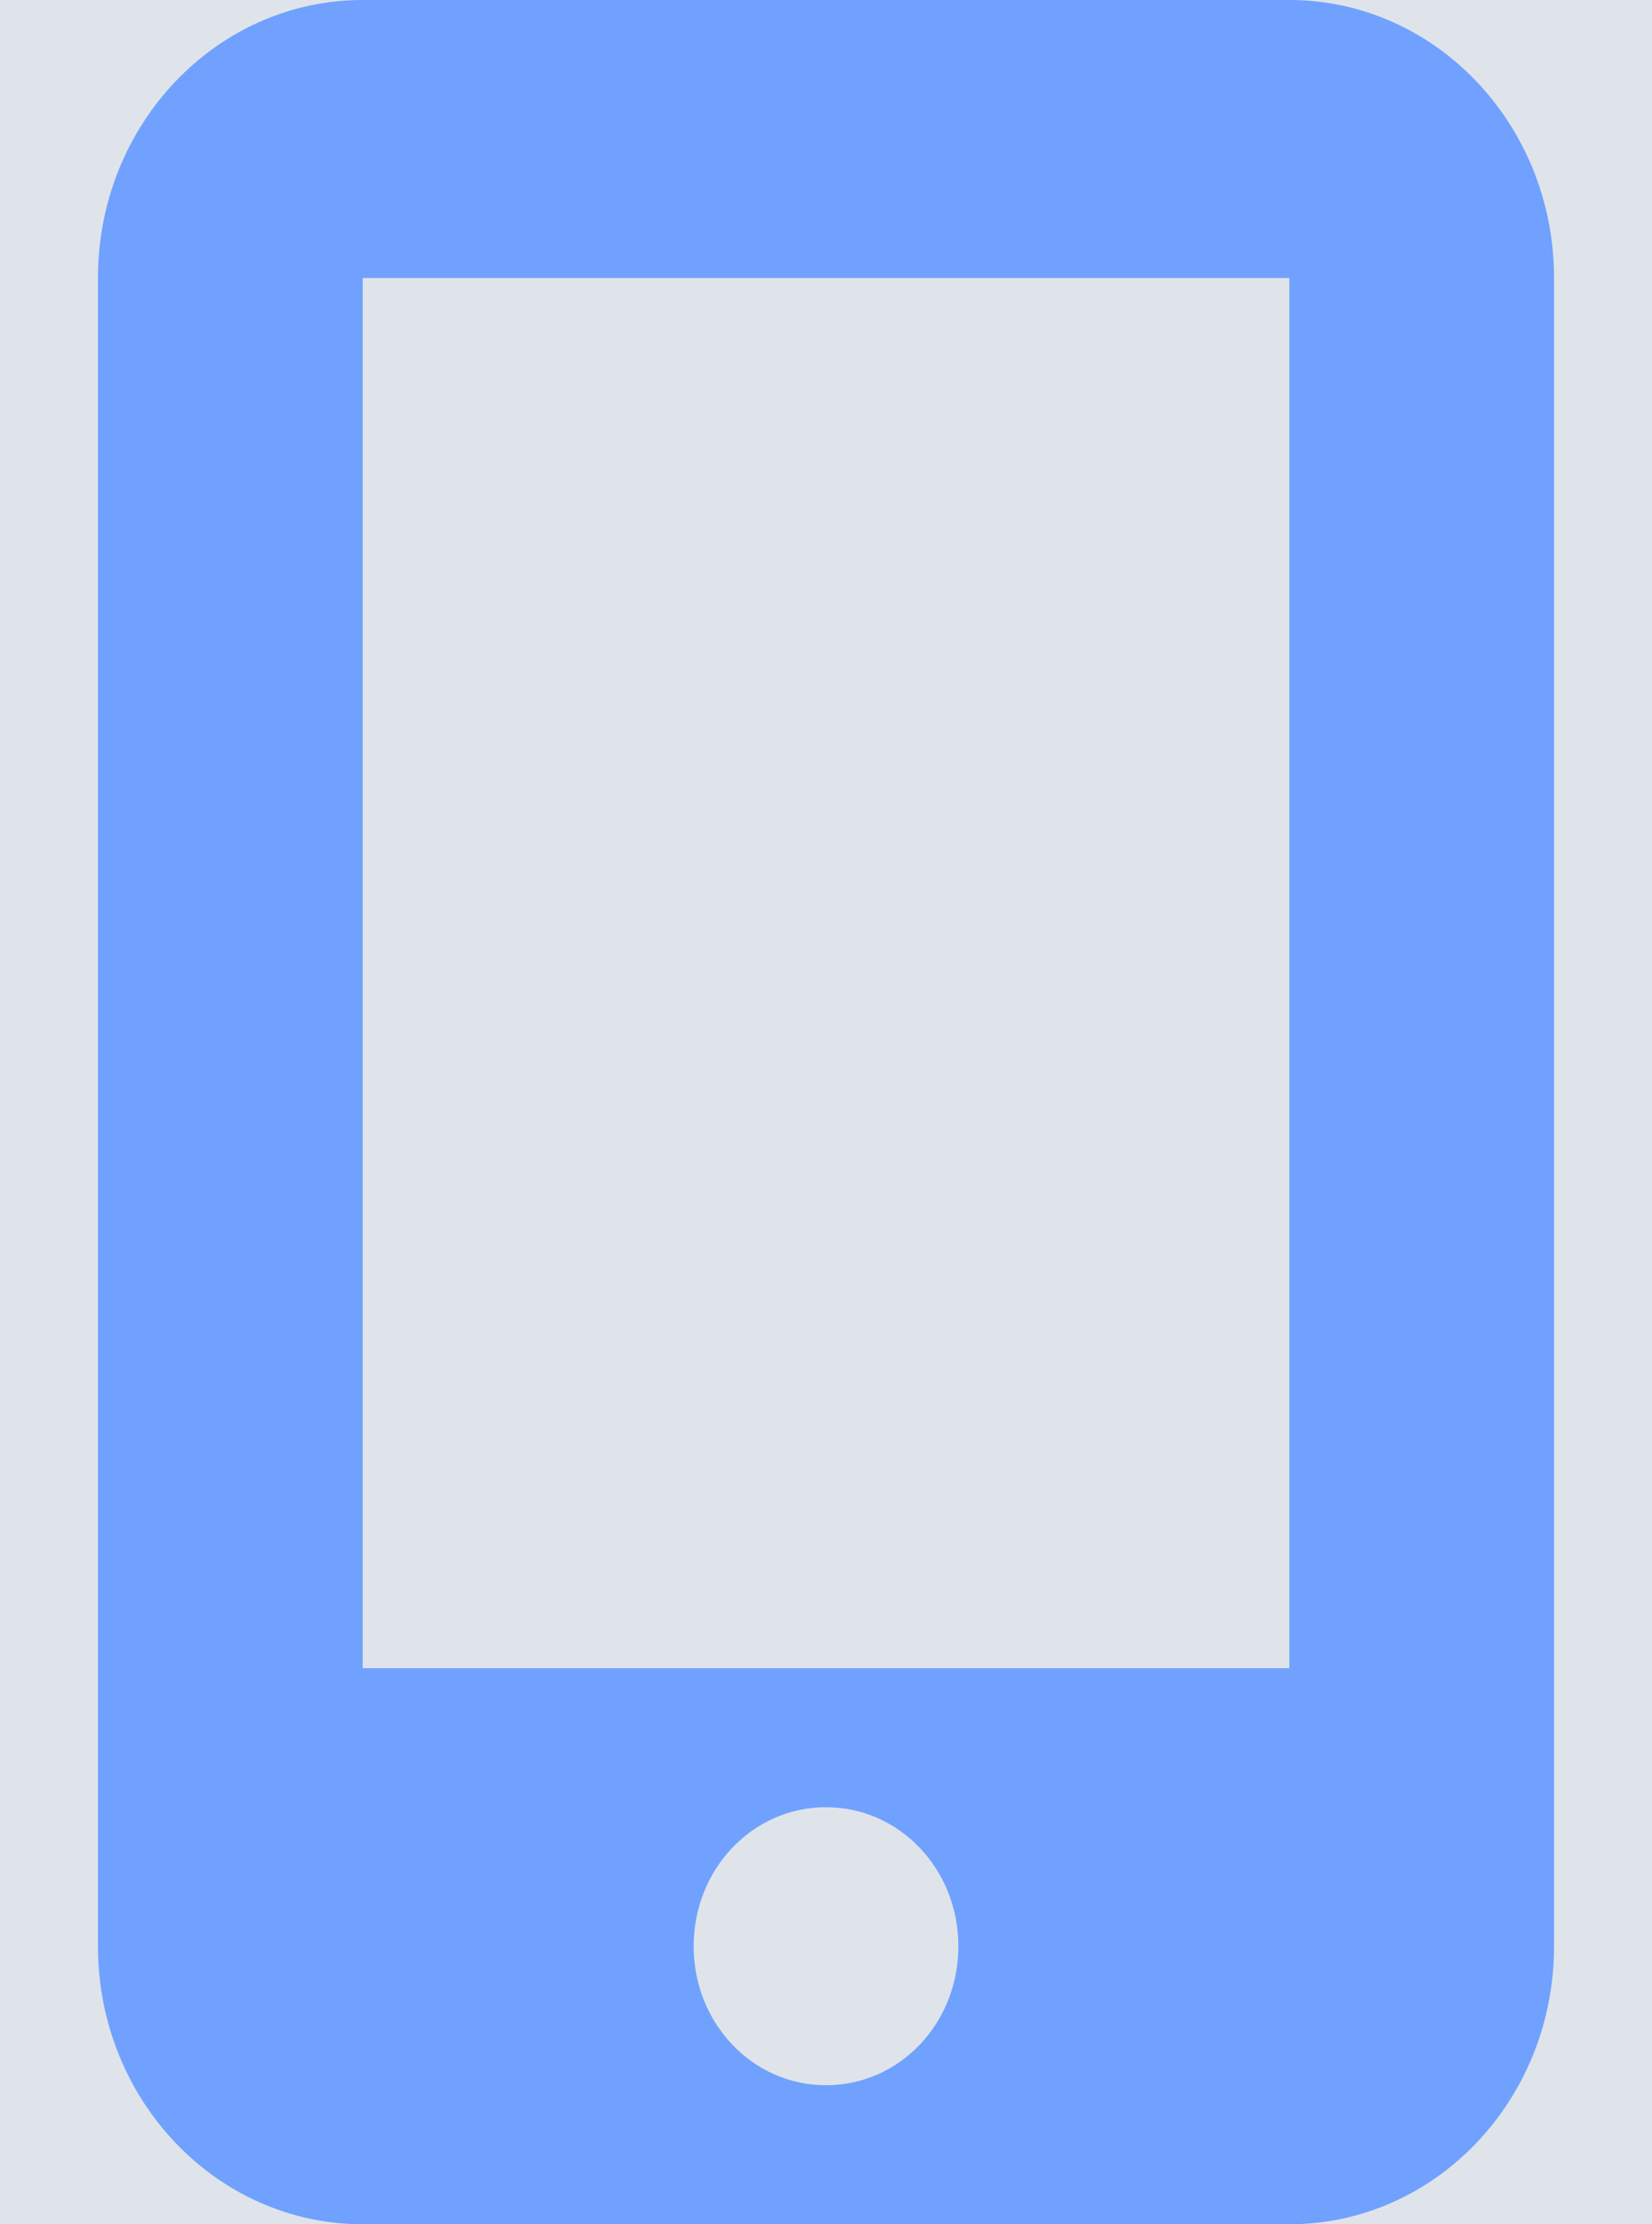 <svg width="52" height="70" viewBox="0 0 52 70" fill="none" xmlns="http://www.w3.org/2000/svg">
<rect width="1512" height="1072" transform="translate(-731 -323)" fill="#A3B7DE"/>
<g filter="url(#filter0_i_21_941)">
<rect x="-701" y="-293" width="1451" height="431" rx="30" fill="#DFE4EA"/>
</g>
<g filter="url(#filter1_i_21_941)">
<rect x="-699" y="-293" width="1451" height="441" rx="30" fill="#DFE4EA"/>
</g>
<path d="M40.584 0H11.417C6.814 0 3.083 3.917 3.083 8.75V61.25C3.083 66.083 6.814 70 11.417 70H40.584C45.186 70 48.917 66.083 48.917 61.25V8.75C48.917 3.917 45.18 0 40.584 0ZM26 65.625C23.689 65.625 21.834 63.677 21.834 61.25C21.834 58.823 23.689 56.875 26 56.875C28.311 56.875 30.167 58.823 30.167 61.25C30.167 63.677 28.318 65.625 26 65.625ZM40.584 8.75V52.5H11.417V8.75H40.584Z" fill="#70A1FF"/>
<defs>
<filter id="filter0_i_21_941" x="-701" y="-293" width="1451" height="431" filterUnits="userSpaceOnUse" color-interpolation-filters="sRGB">
<feFlood flood-opacity="0" result="BackgroundImageFix"/>
<feBlend mode="normal" in="SourceGraphic" in2="BackgroundImageFix" result="shape"/>
<feColorMatrix in="SourceAlpha" type="matrix" values="0 0 0 0 0 0 0 0 0 0 0 0 0 0 0 0 0 0 127 0" result="hardAlpha"/>
<feMorphology radius="6" operator="erode" in="SourceAlpha" result="effect1_innerShadow_21_941"/>
<feOffset/>
<feGaussianBlur stdDeviation="4"/>
<feComposite in2="hardAlpha" operator="arithmetic" k2="-1" k3="1"/>
<feColorMatrix type="matrix" values="0 0 0 0 0.247 0 0 0 0 0.239 0 0 0 0 0.337 0 0 0 0.28 0"/>
<feBlend mode="normal" in2="shape" result="effect1_innerShadow_21_941"/>
</filter>
<filter id="filter1_i_21_941" x="-699" y="-293" width="1451" height="441" filterUnits="userSpaceOnUse" color-interpolation-filters="sRGB">
<feFlood flood-opacity="0" result="BackgroundImageFix"/>
<feBlend mode="normal" in="SourceGraphic" in2="BackgroundImageFix" result="shape"/>
<feColorMatrix in="SourceAlpha" type="matrix" values="0 0 0 0 0 0 0 0 0 0 0 0 0 0 0 0 0 0 127 0" result="hardAlpha"/>
<feMorphology radius="6" operator="erode" in="SourceAlpha" result="effect1_innerShadow_21_941"/>
<feOffset/>
<feGaussianBlur stdDeviation="4"/>
<feComposite in2="hardAlpha" operator="arithmetic" k2="-1" k3="1"/>
<feColorMatrix type="matrix" values="0 0 0 0 0.247 0 0 0 0 0.239 0 0 0 0 0.337 0 0 0 0.28 0"/>
<feBlend mode="normal" in2="shape" result="effect1_innerShadow_21_941"/>
</filter>
</defs>
</svg>
